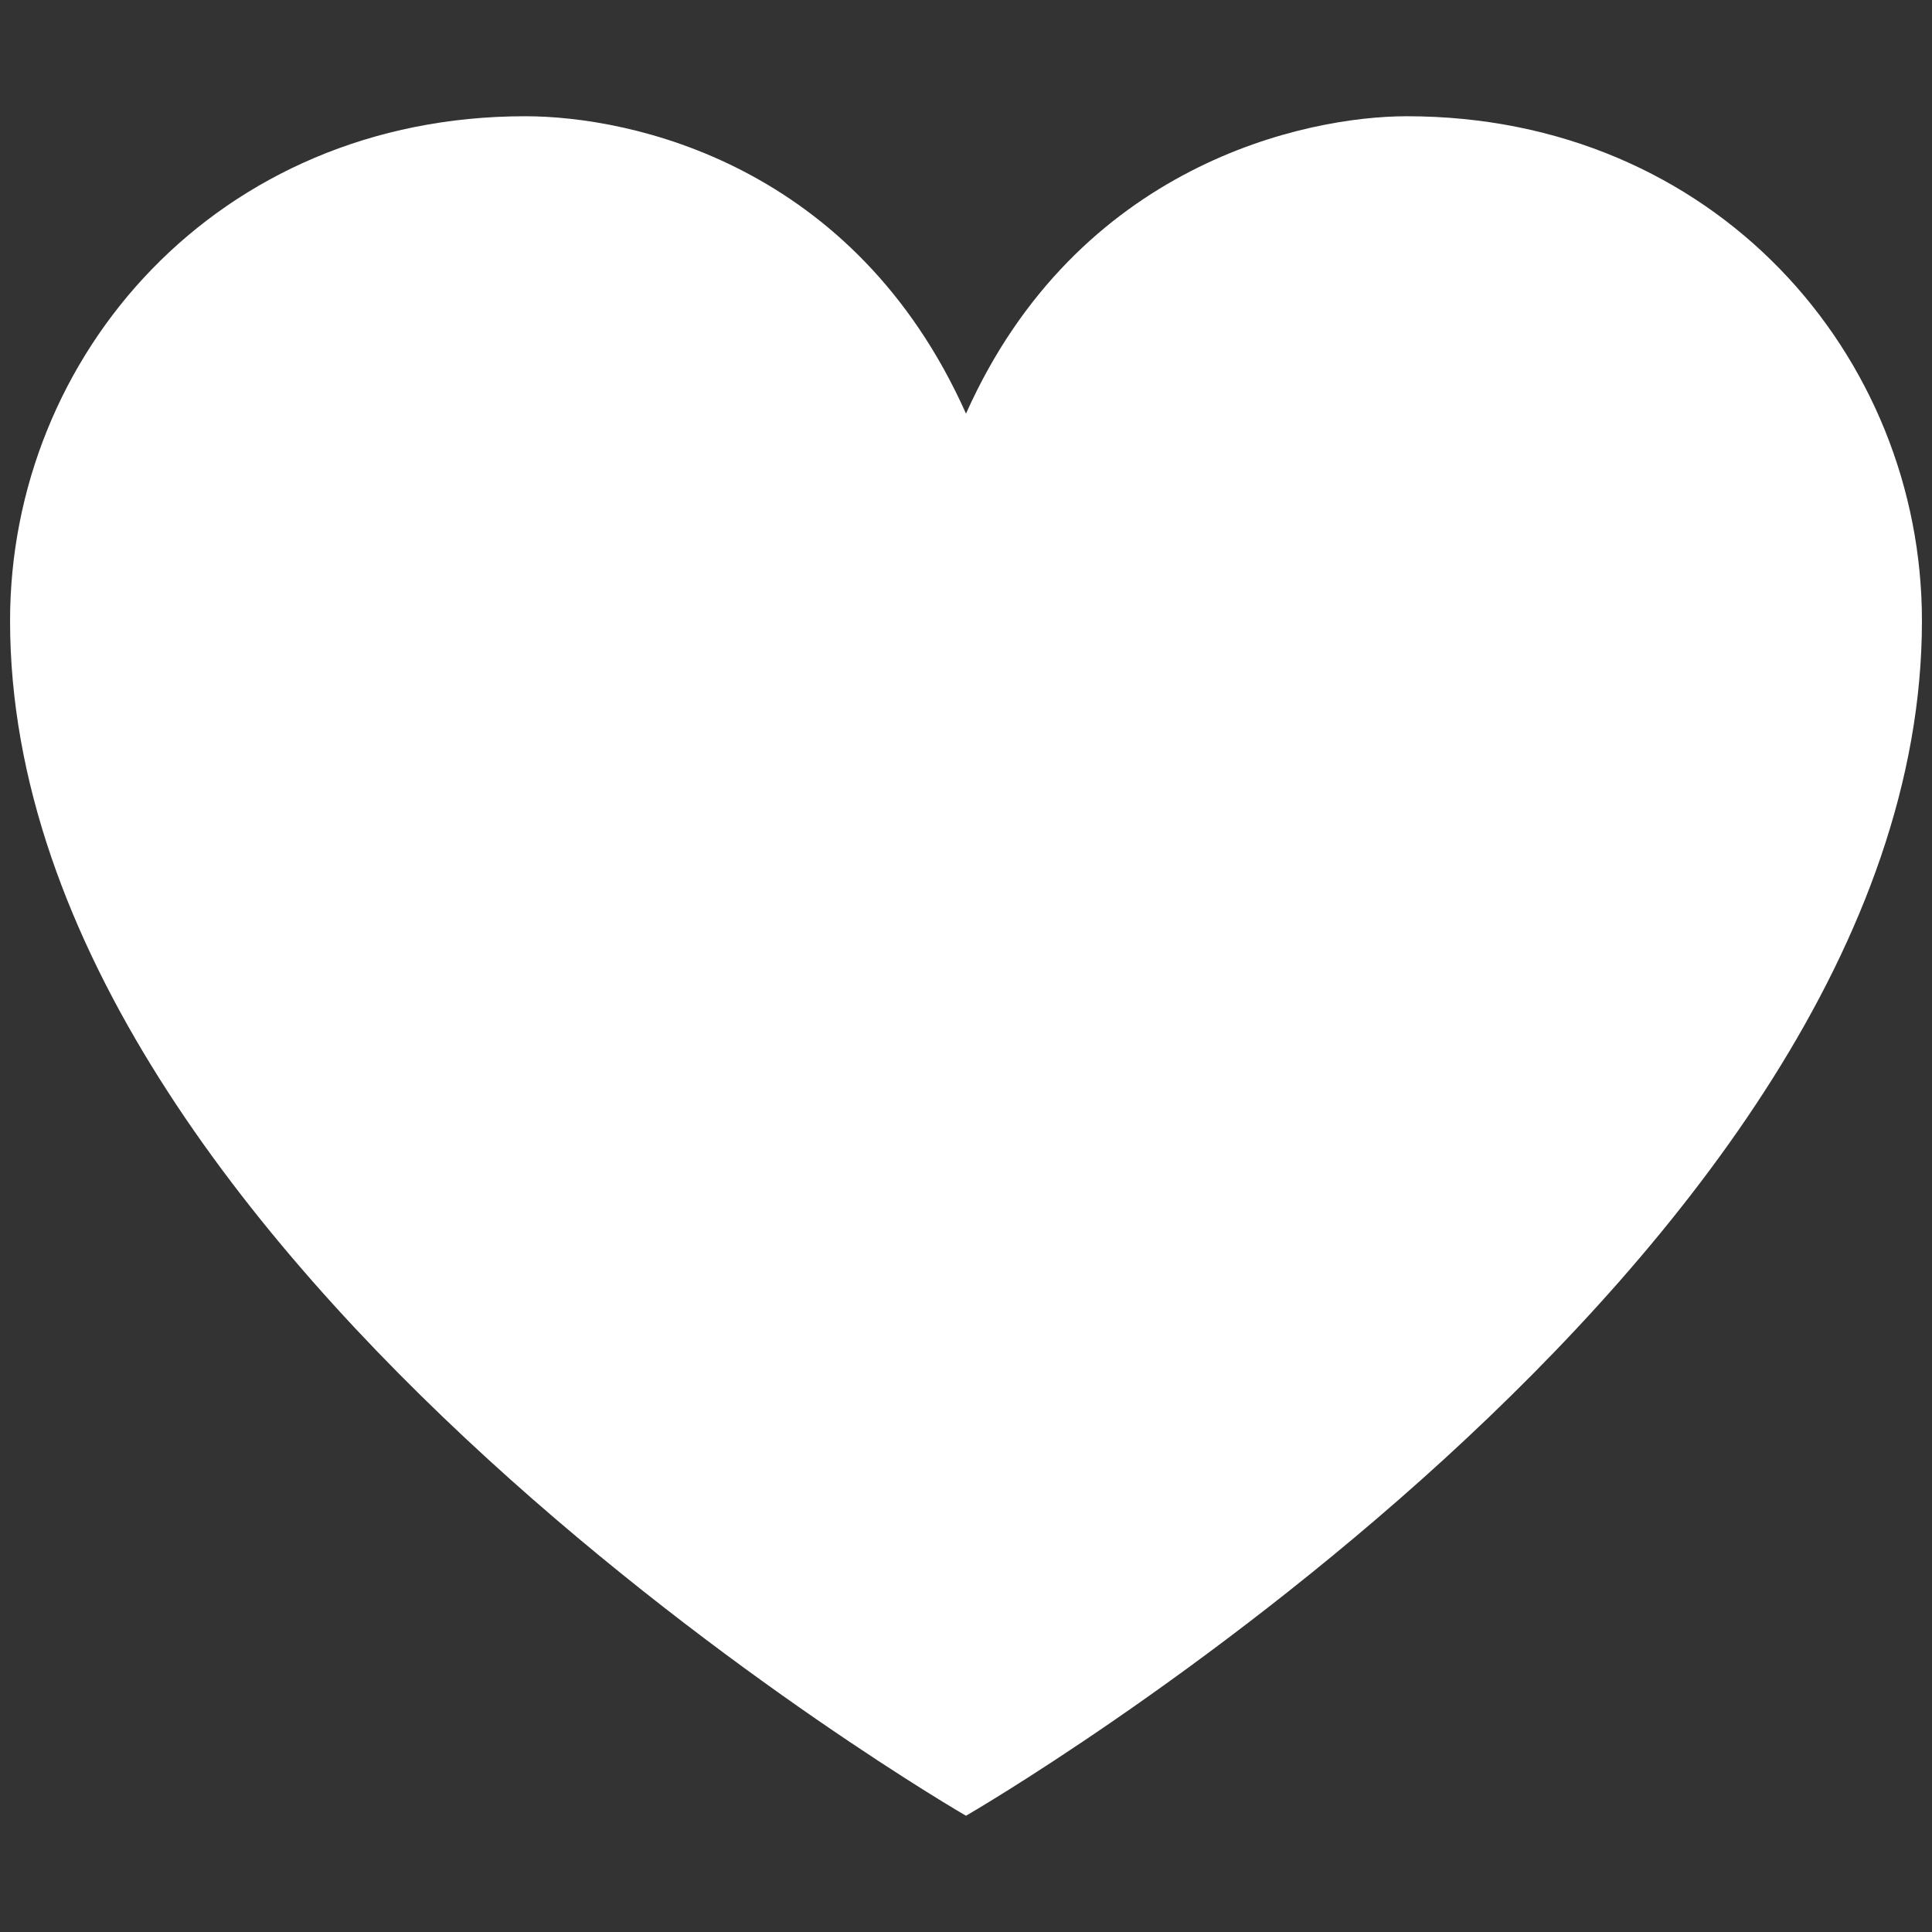 <?xml version="1.0" encoding="utf-8"?>
<!-- Generator: Adobe Illustrator 16.0.0, SVG Export Plug-In . SVG Version: 6.00 Build 0)  -->
<!DOCTYPE svg PUBLIC "-//W3C//DTD SVG 1.1//EN" "http://www.w3.org/Graphics/SVG/1.1/DTD/svg11.dtd">
<svg version="1.1" id="图层_1" xmlns="http://www.w3.org/2000/svg" xmlns:xlink="http://www.w3.org/1999/xlink" x="0px" y="0px"
	 width="24px" height="24px" viewBox="0 0 24 24" enable-background="new 0 0 24 24" xml:space="preserve">
<rect x="0" y="0" width="24" height="24" fill="#333333" stroke="none"/>
<path fill="#FFFFFF" d="M17.477,1.444c-1.254,0-4.092,0.594-5.477,3.694c-1.385-3.1-4.156-3.694-5.476-3.694
	c-3.826,0-6.399,2.969-6.399,6.268C0.125,15.694,12,22.556,12,22.556s11.875-6.861,11.875-14.844
	C23.875,4.413,21.302,1.444,17.477,1.444z"/>
</svg>
